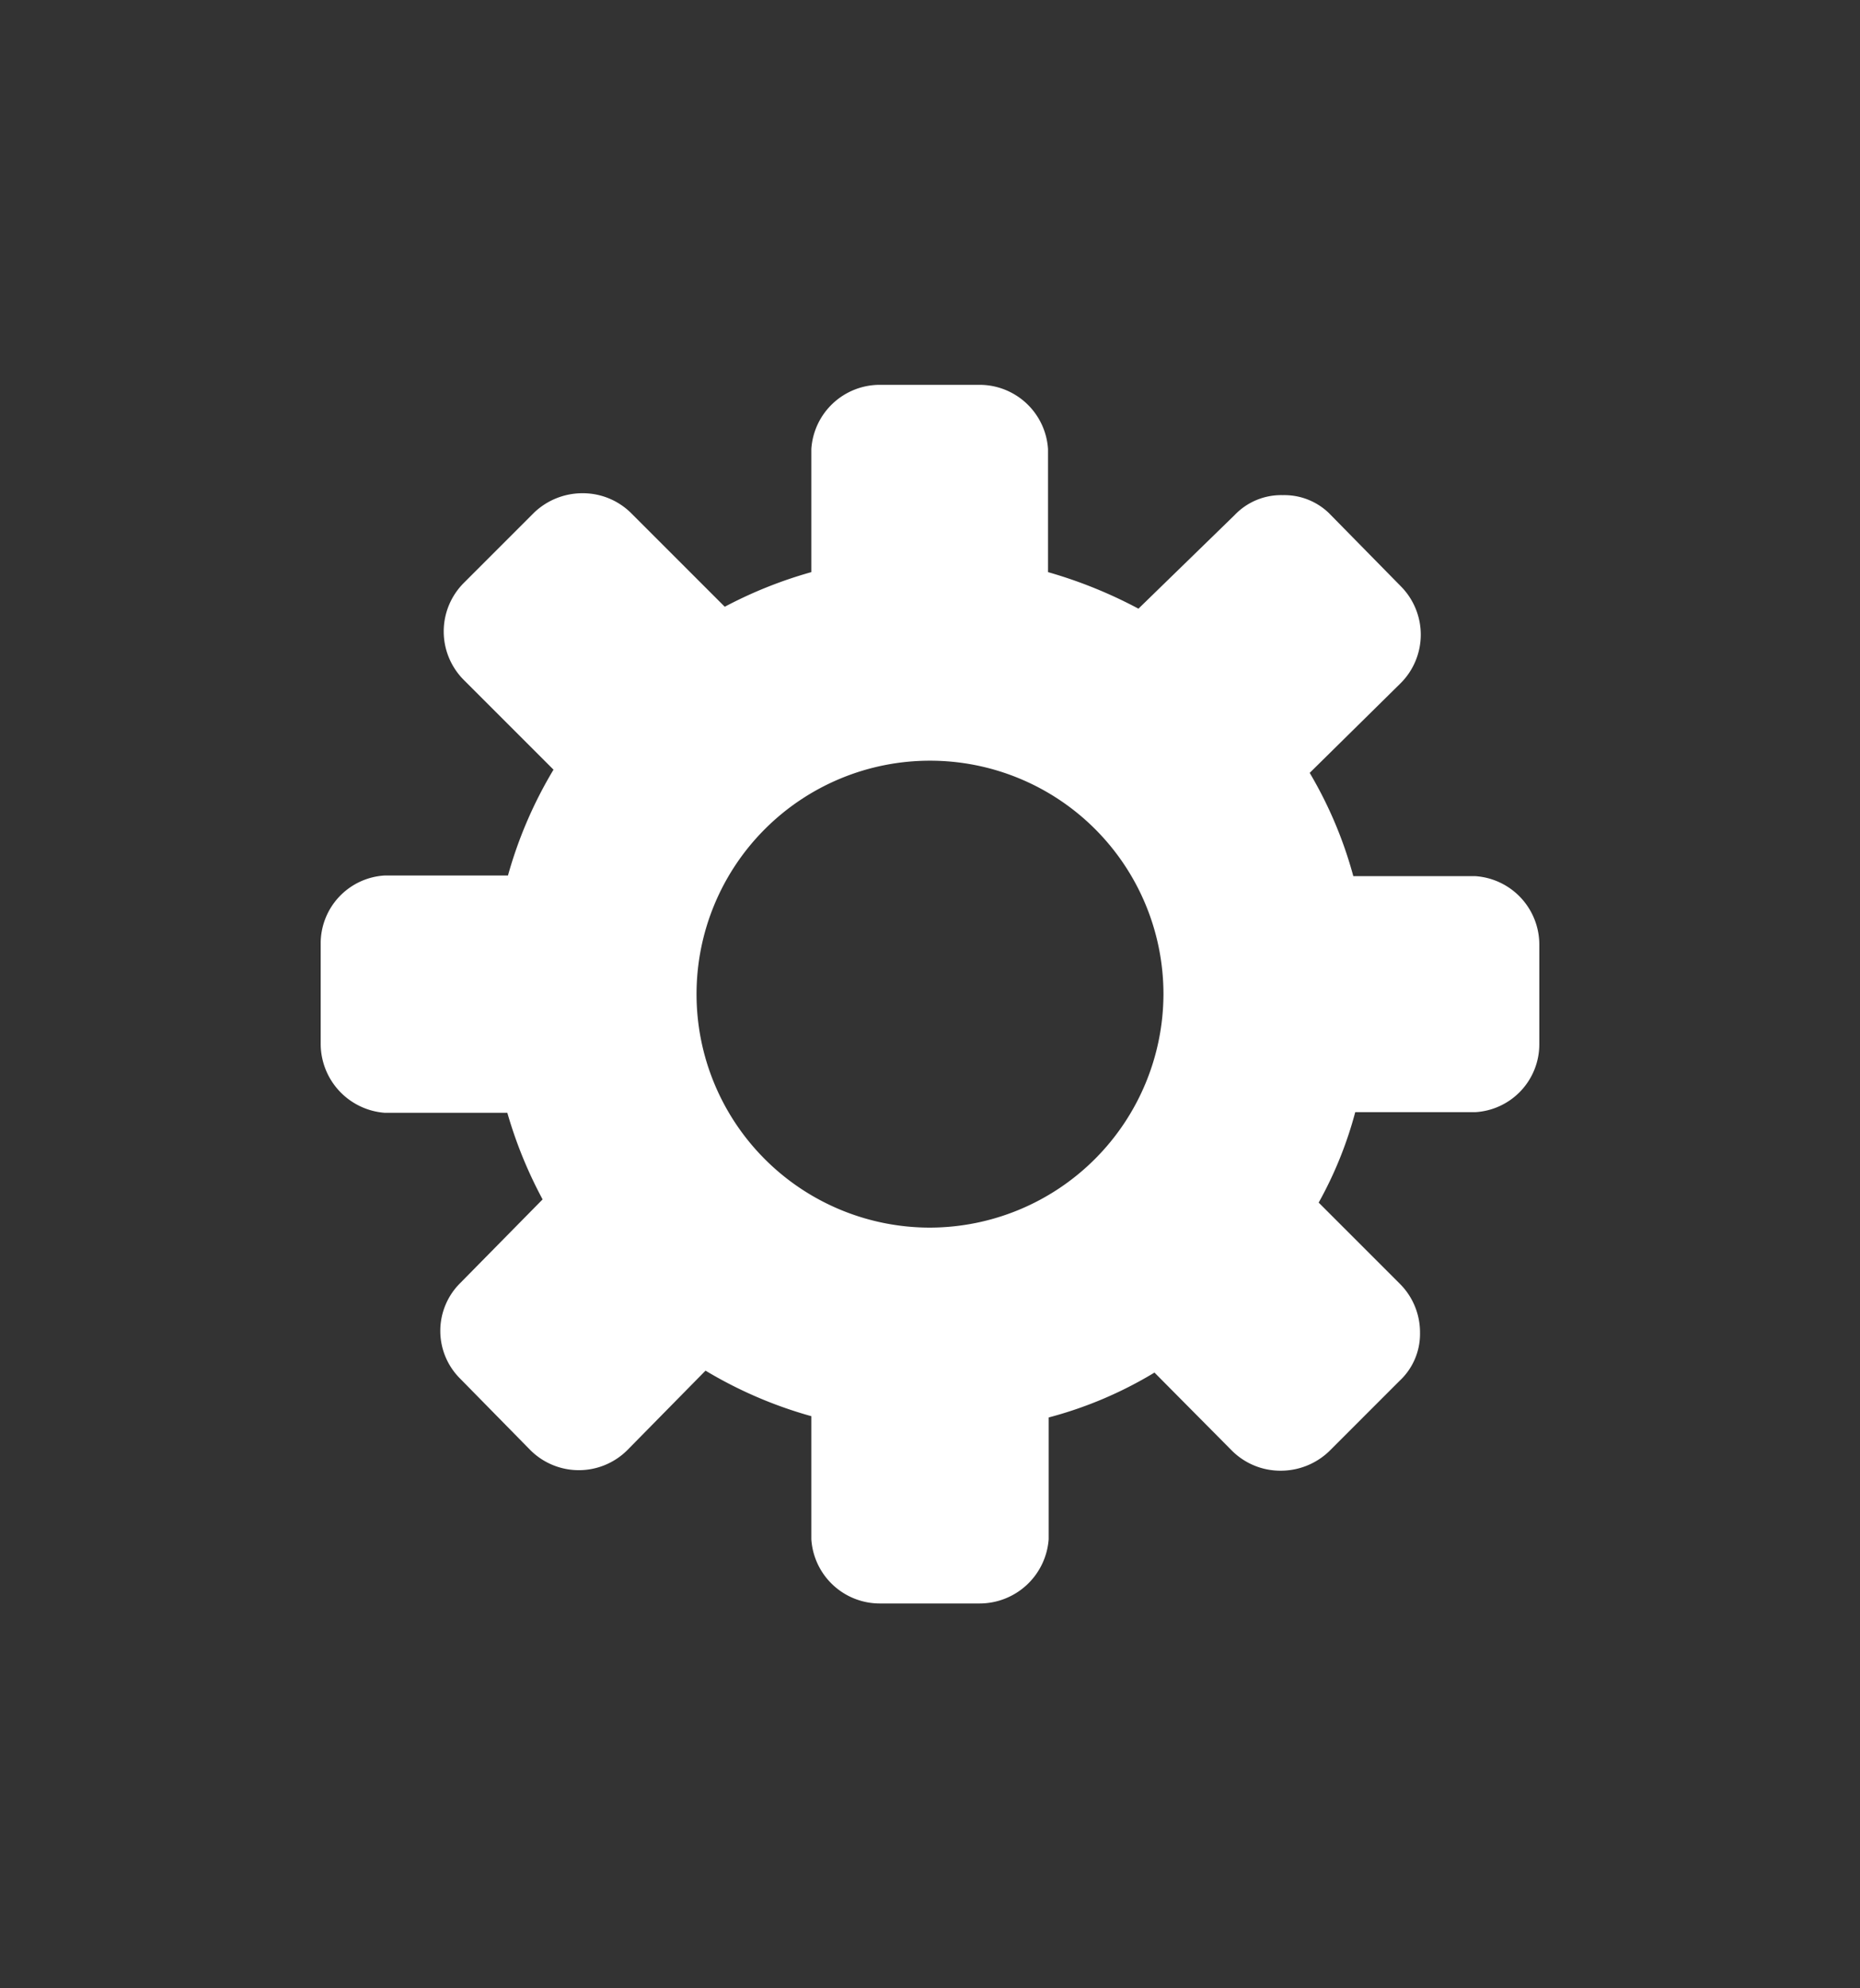 <svg id="Layer_1" data-name="Layer 1" xmlns="http://www.w3.org/2000/svg" viewBox="0 0 29 31"><rect x="0" y="0" width="29" height="31" fill="#333333" stroke="none"/><defs><style>.cls-1{fill:#fff;}</style></defs><title>ICTE Base</title><path class="cls-1" d="M23,13.66h-1.9a6.49,6.49,0,0,0-.68-1.61l1.42-1.4a1.07,1.07,0,0,0,0-1.51L20.72,8A1,1,0,0,0,20,7.72a1,1,0,0,0-.75.31L17.75,9.49a7.18,7.18,0,0,0-1.41-.57V7A1.07,1.07,0,0,0,15.28,6H13.72A1.07,1.07,0,0,0,12.65,7V8.92a6.8,6.8,0,0,0-1.35.54L9.84,8a1.07,1.07,0,0,0-.76-.31,1.09,1.09,0,0,0-.75.3l-1.1,1.1a1.07,1.07,0,0,0,0,1.51L8.63,12a6.69,6.69,0,0,0-.71,1.65H6A1.06,1.06,0,0,0,5,14.72v1.56A1.08,1.08,0,0,0,6,17.35H7.91a6.83,6.83,0,0,0,.55,1.35L7.18,20a1.05,1.05,0,0,0,0,1.5l1.09,1.11a1.07,1.07,0,0,0,1.51,0L11,21.37a6.69,6.69,0,0,0,1.65.71V24A1.07,1.07,0,0,0,13.72,25h1.55A1.08,1.08,0,0,0,16.35,24v-1.9A6.27,6.27,0,0,0,18,21.4l1.21,1.22a1.07,1.07,0,0,0,.76.31,1.09,1.09,0,0,0,.75-.3l1.1-1.1a1,1,0,0,0,.32-.75,1.07,1.07,0,0,0-.31-.76l-1.27-1.27a6.13,6.13,0,0,0,.57-1.41H23A1.06,1.06,0,0,0,24,16.28V14.73A1.07,1.07,0,0,0,23,13.66ZM14.5,19.14a3.64,3.64,0,1,1,3.64-3.64A3.65,3.65,0,0,1,14.5,19.14Z"/></svg>
